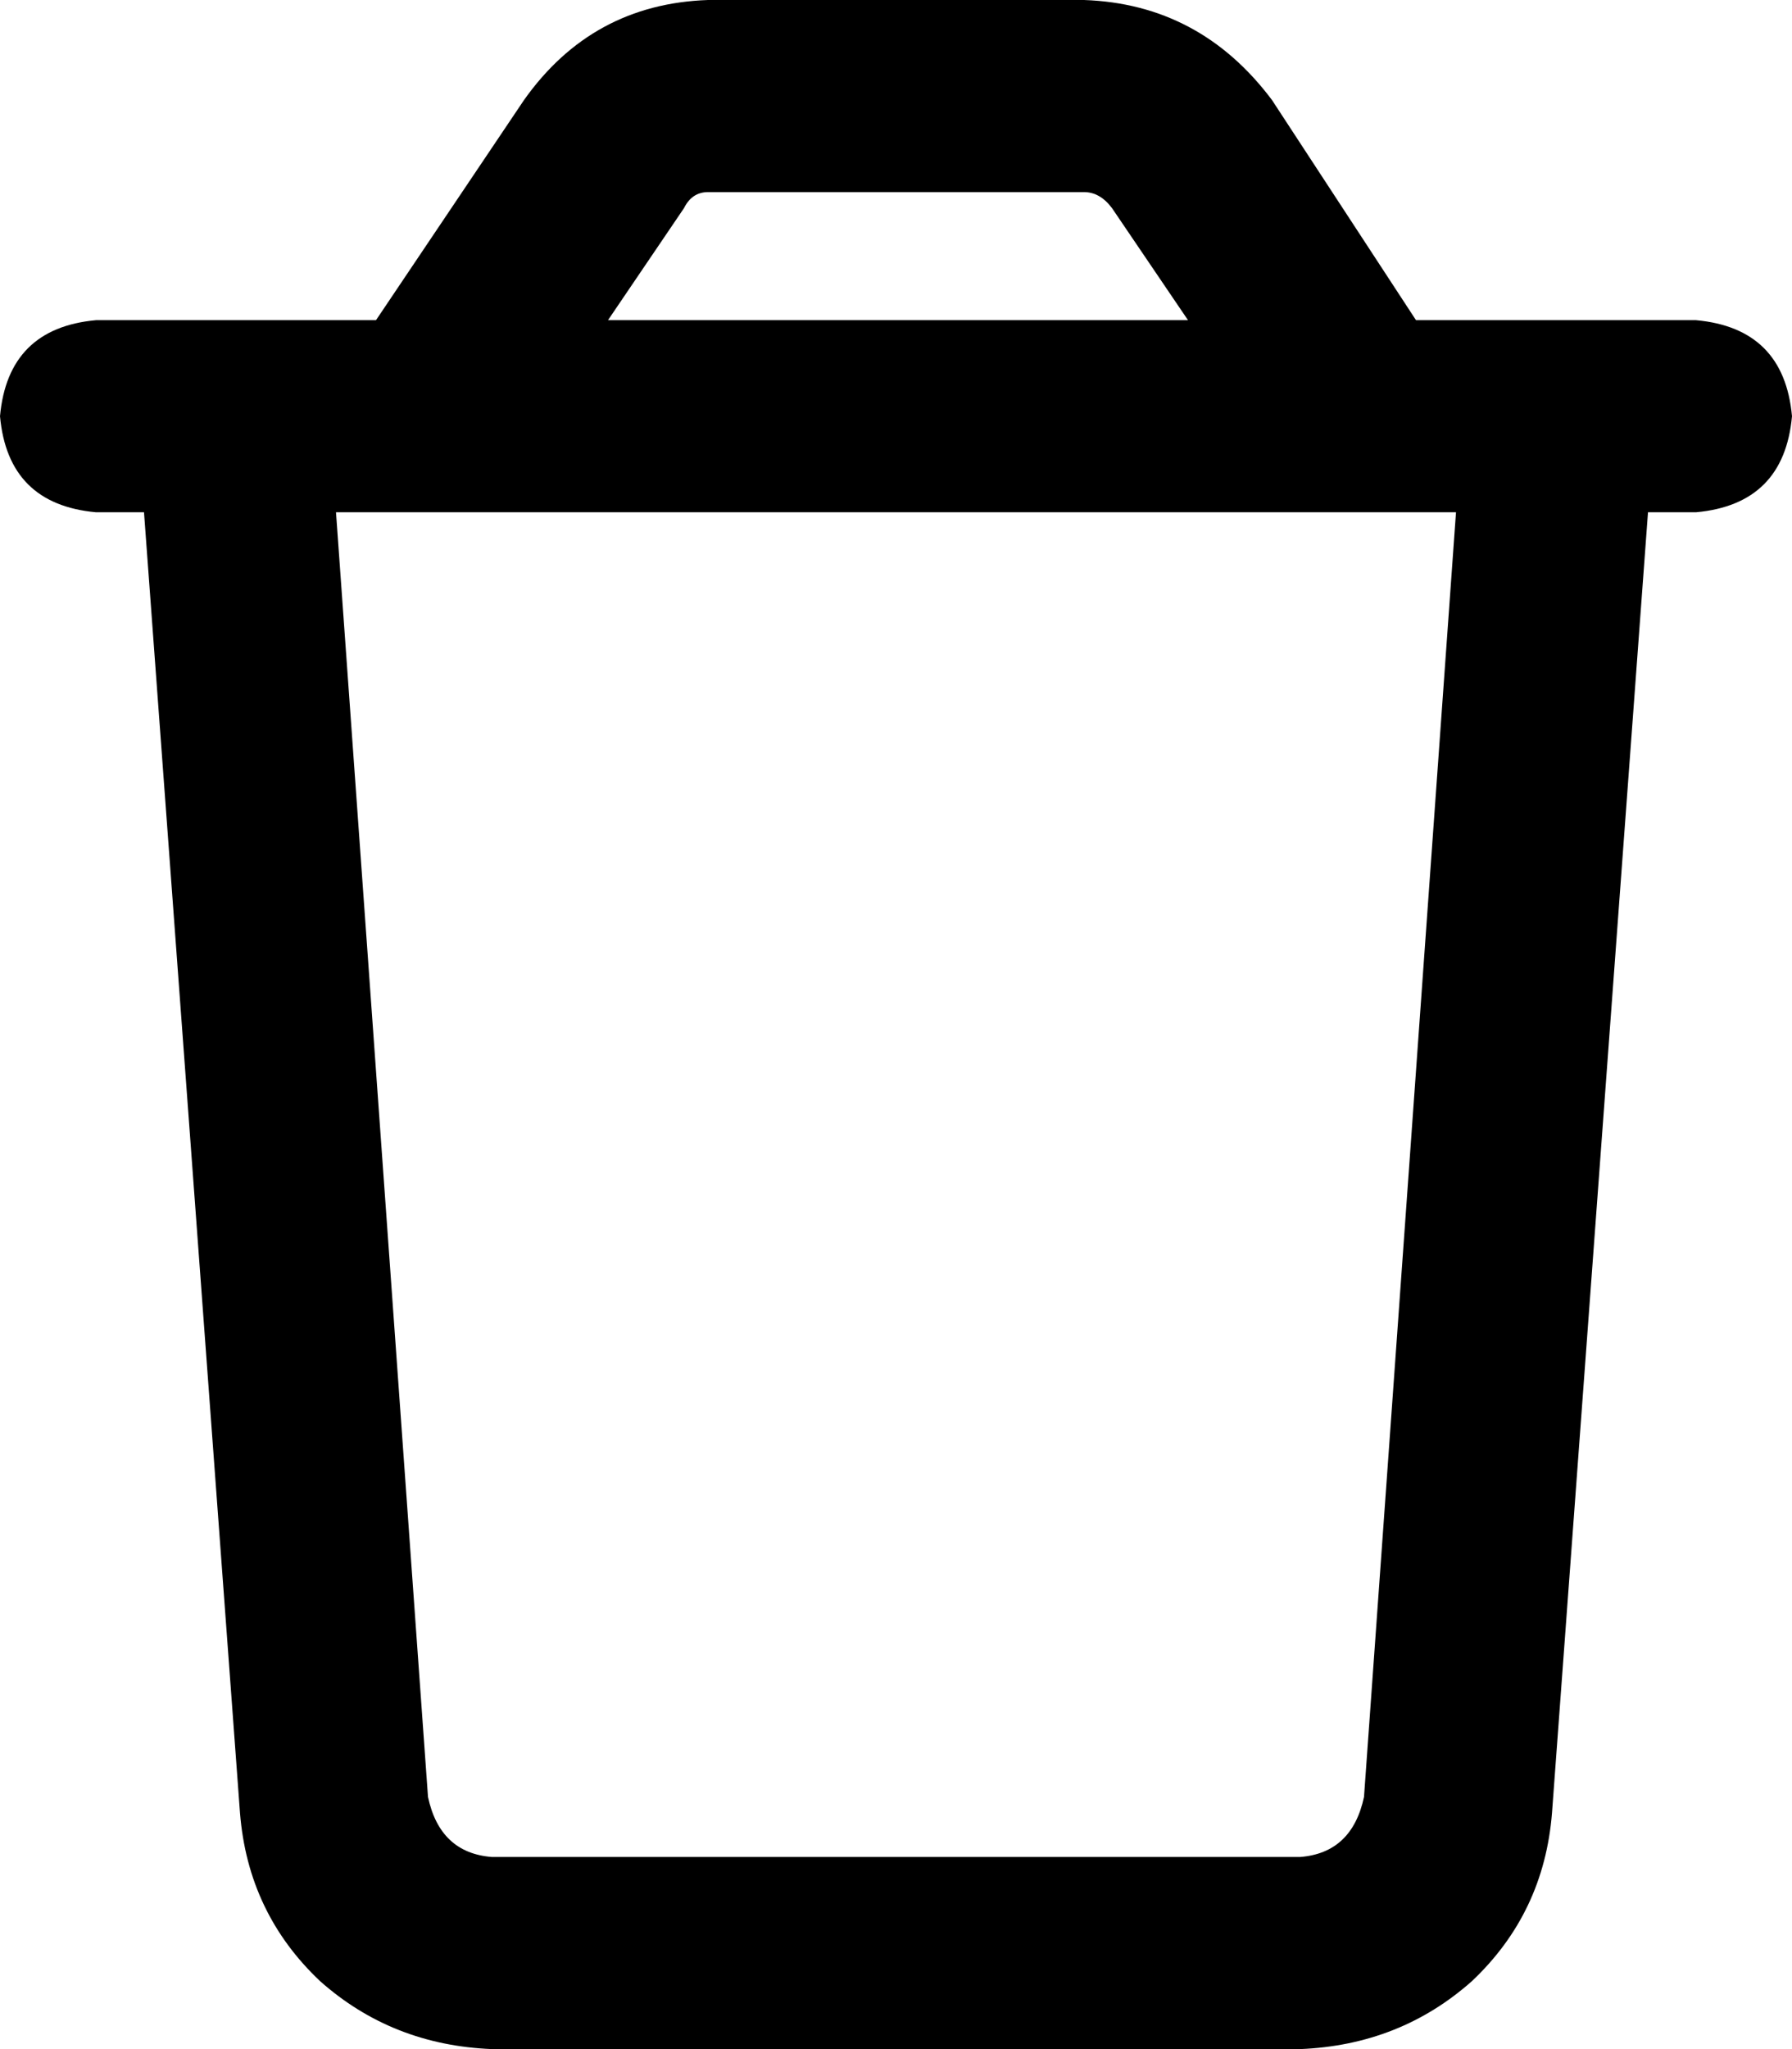 <svg xmlns="http://www.w3.org/2000/svg" viewBox="0 0 448 512">
    <path d="M 177 48 L 271 48 Q 275 48 278 52 L 297 80 L 152 80 L 171 52 Q 173 48 177 48 L 177 48 Z M 354 80 L 318 25 Q 300 1 271 0 L 177 0 Q 148 1 131 25 L 94 80 L 80 80 L 32 80 L 24 80 Q 2 82 0 104 Q 2 126 24 128 L 36 128 L 60 453 Q 62 478 80 495 Q 98 511 123 512 L 325 512 Q 350 511 368 495 Q 386 478 388 453 L 412 128 L 424 128 Q 446 126 448 104 Q 446 82 424 80 L 416 80 L 368 80 L 354 80 L 354 80 Z M 364 128 L 341 449 Q 338 463 325 464 L 123 464 Q 110 463 107 449 L 84 128 L 364 128 L 364 128 Z"/>
</svg>
